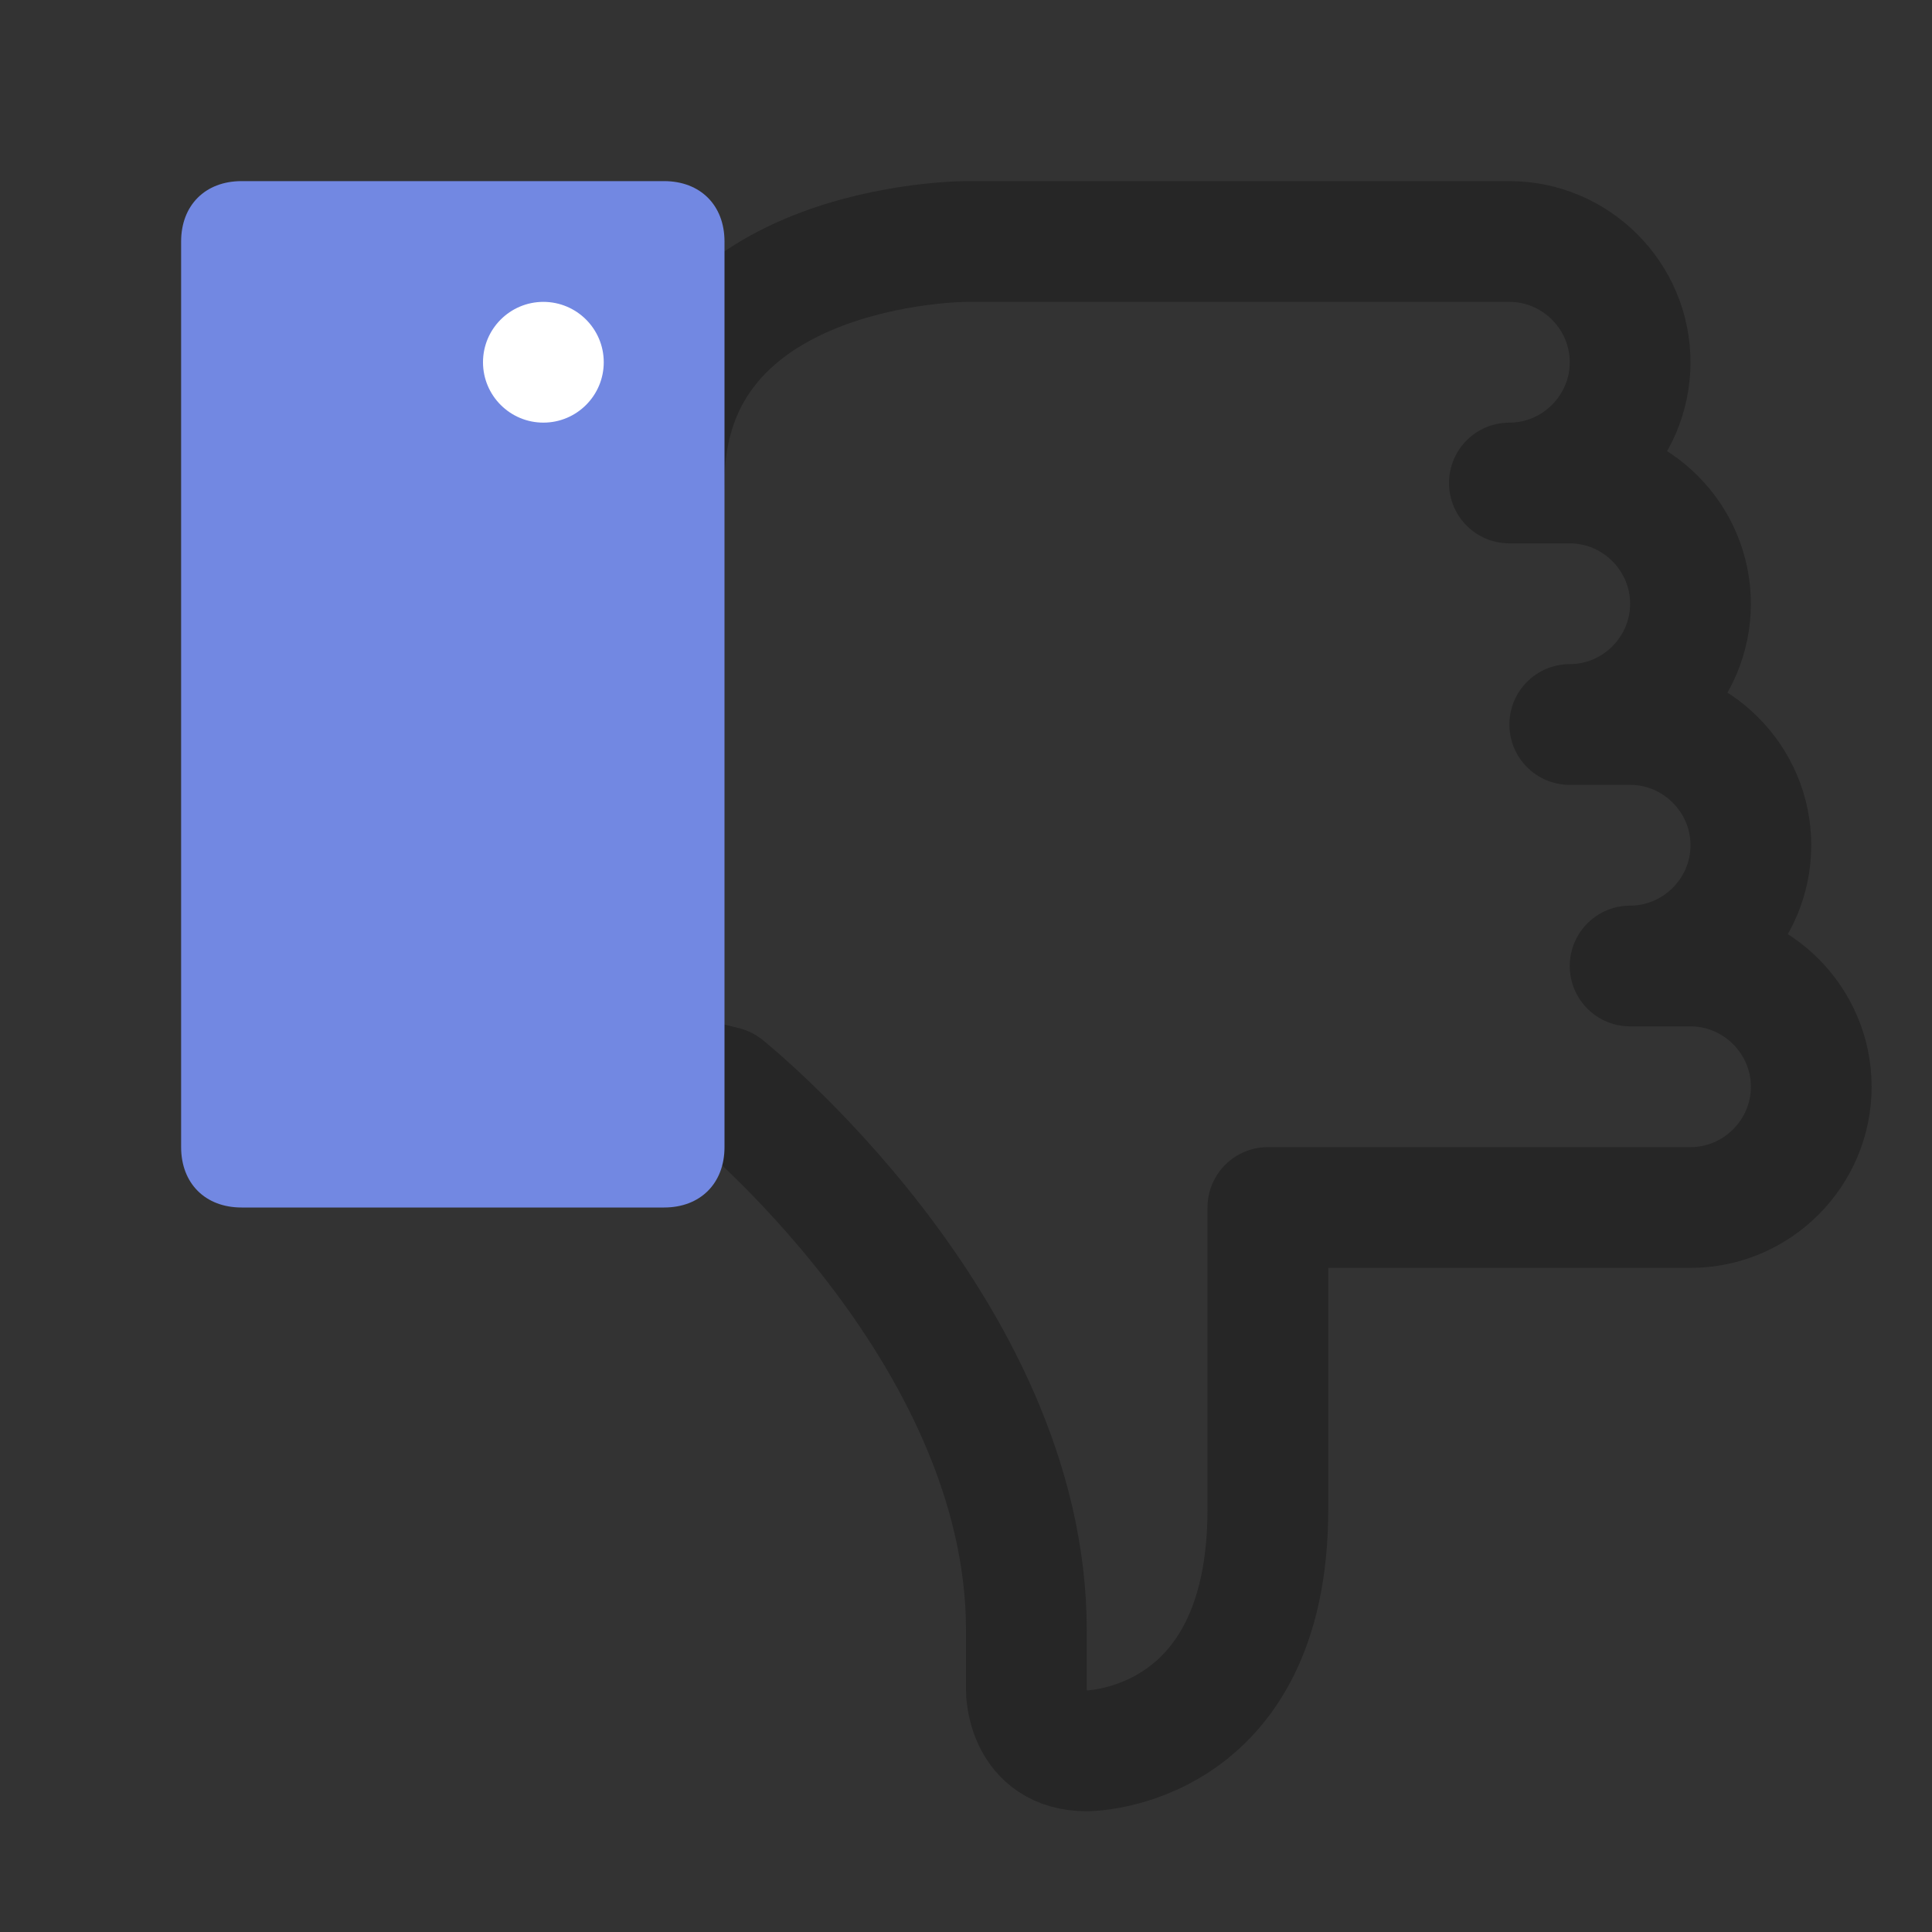 <svg width="32" height="32" viewBox="0 0 32 32" fill="none" xmlns="http://www.w3.org/2000/svg">
<rect x="0" y="0" width="32" height="32" fill="#333333" stroke="none"/>
<path d="M8 17L12 18C12 18 17 22 17 27V28C17 28 17 29 18 29C18 29 21 29 21 25V20H28C29.1 20 30 19.1 30 18C30 16.9 29.1 16 28 16H27C28.1 16 29 15.1 29 14C29 12.9 28.1 12 27 12H26C27.1 12 28 11.1 28 10C28 8.9 27.1 8 26 8H25C26.1 8 27 7.1 27 6C27 4.9 26.1 4 25 4H16C16 4 11 4 11 8" stroke="#262626" stroke-width="2" stroke-linecap="round" stroke-linejoin="round"/>
<path d="M4 3H11C11.6 3 12 3.4 12 4V19C12 19.6 11.6 20 11 20H4C3.4 20 3 19.6 3 19V4C3 3.4 3.4 3 4 3Z" fill="#7288E2"/>
<path d="M9 7C9.552 7 10 6.552 10 6C10 5.448 9.552 5 9 5C8.448 5 8 5.448 8 6C8 6.552 8.448 7 9 7Z" fill="white"/>
</svg>
